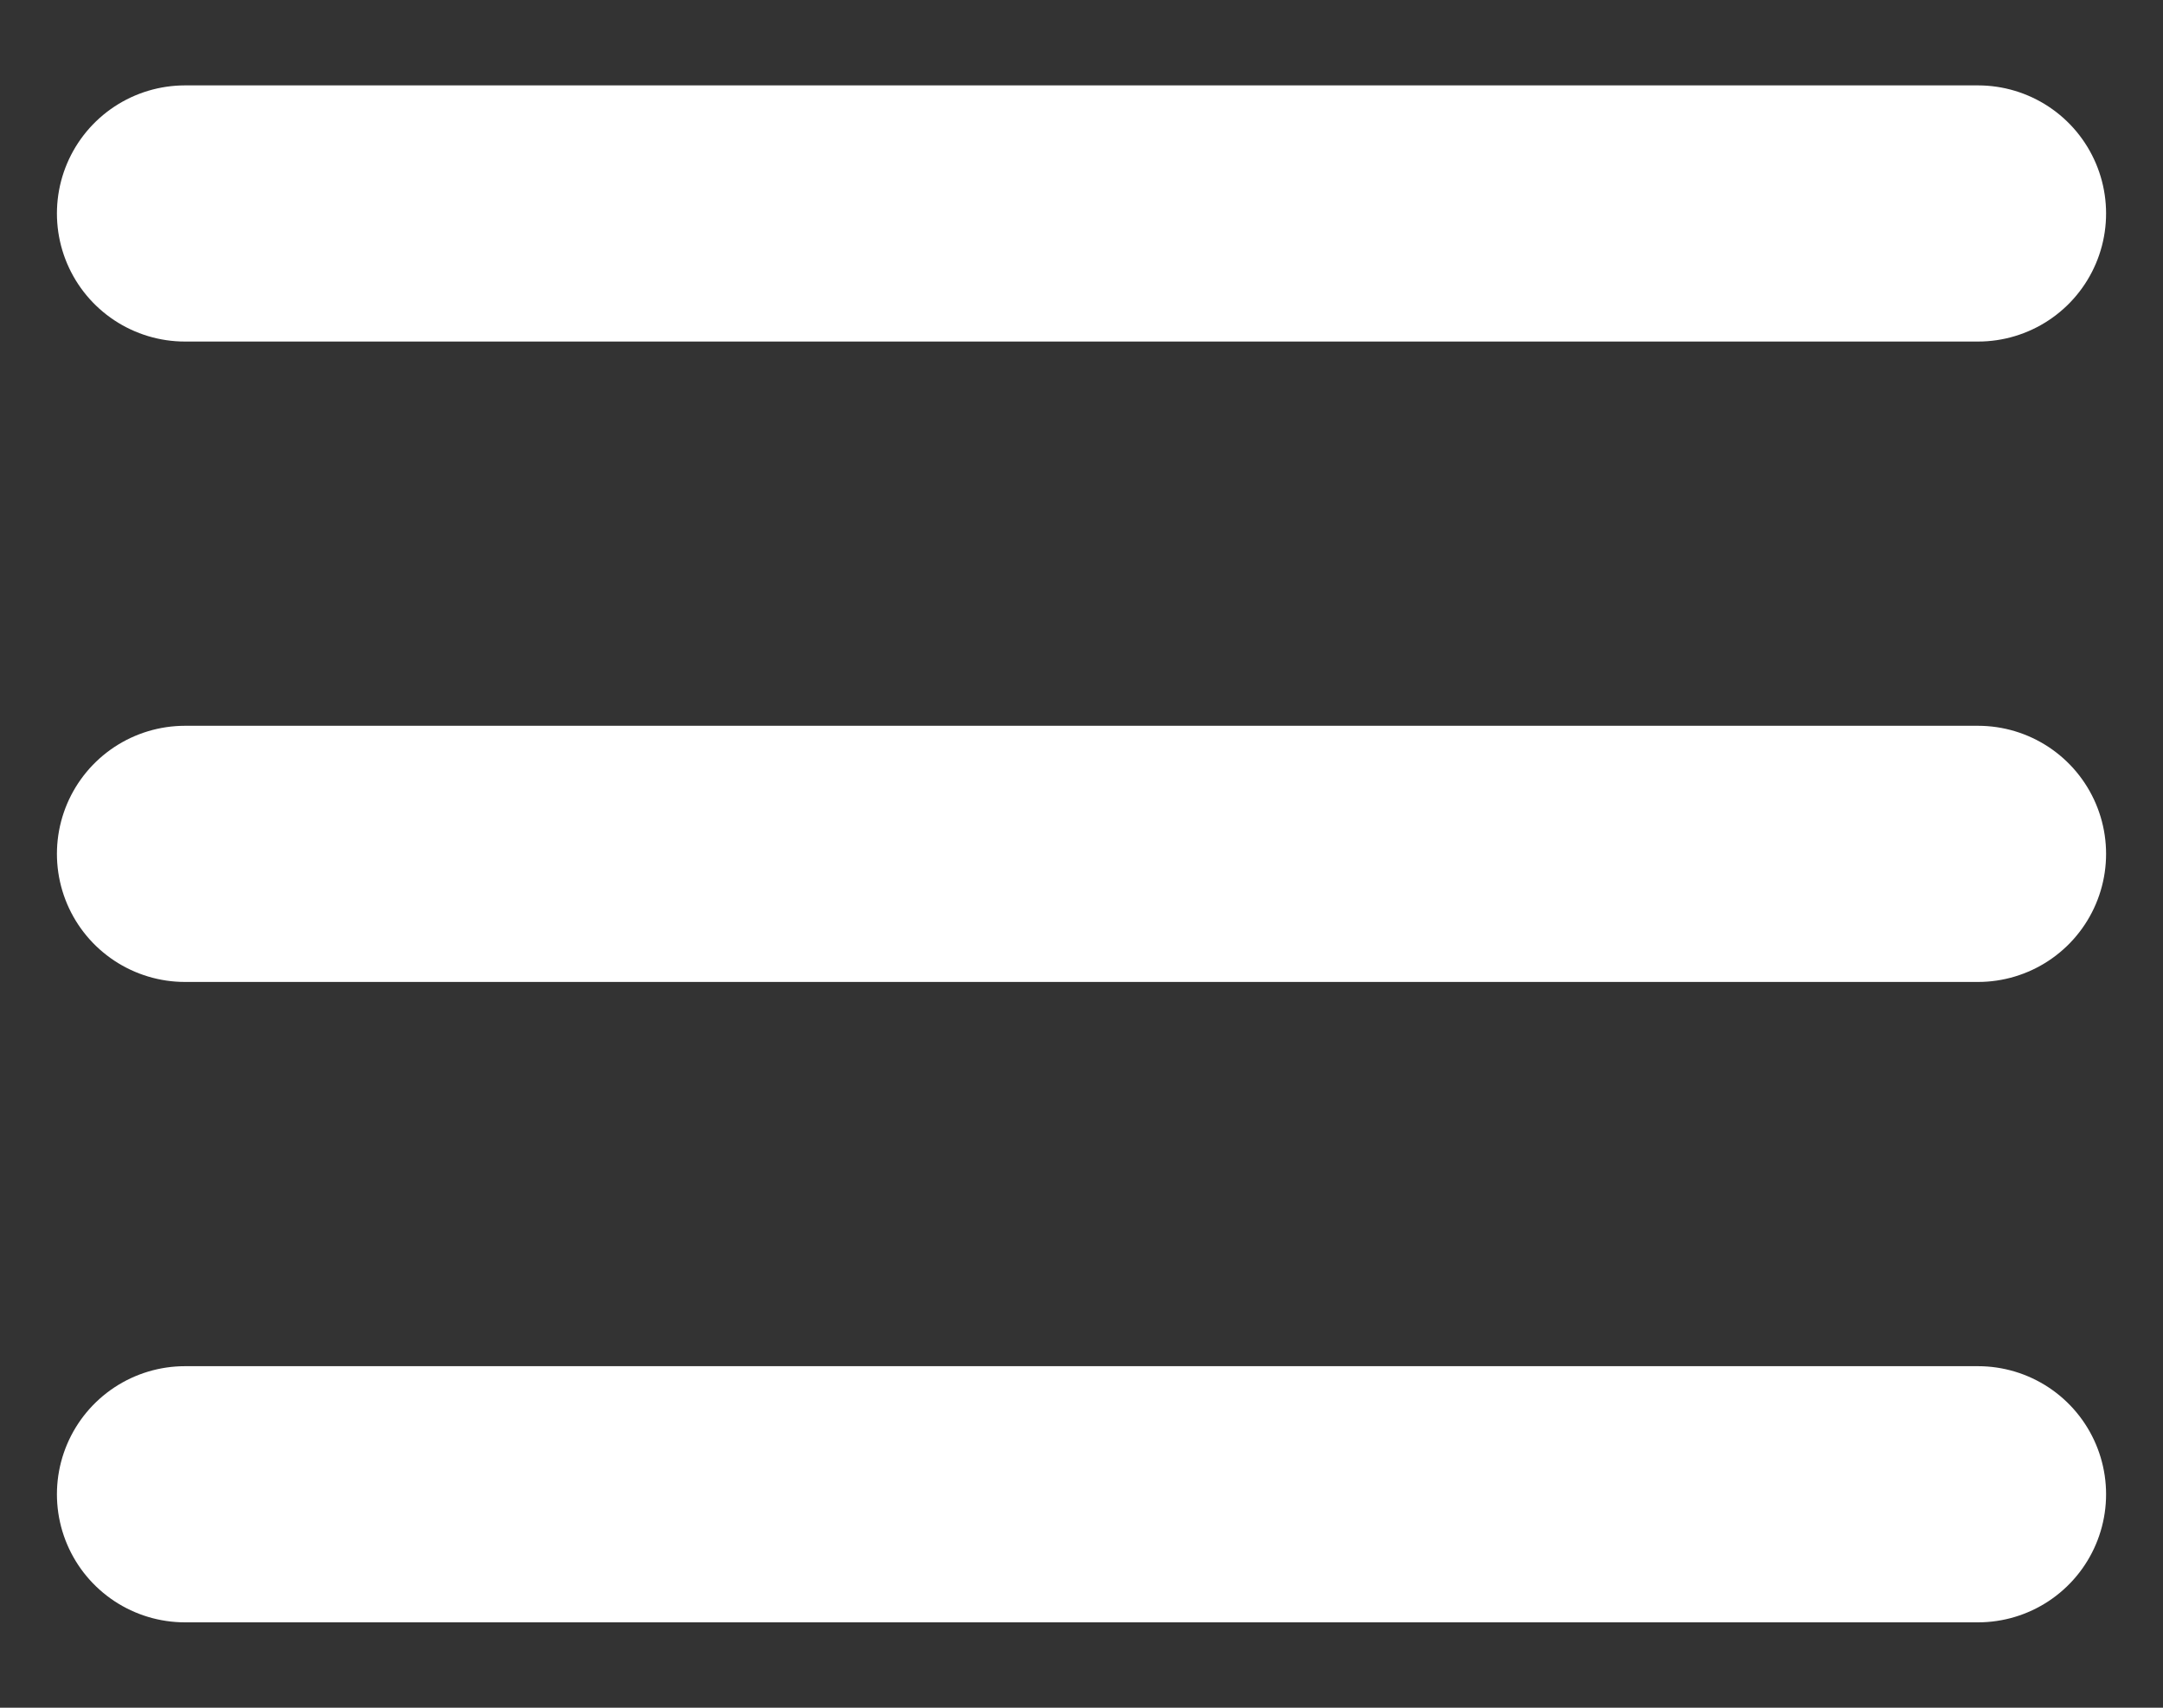 <svg width="19" height="15" viewBox="0 0 19 15" fill="none" xmlns="http://www.w3.org/2000/svg">
<rect x="0" y="0" width="19" height="15" fill="#333333" stroke="none"/>
<path d="M1.625 13.125H17.375M1.625 7.5H17.375M1.625 1.875H17.375" stroke="white" stroke-width="2.25" stroke-linecap="round" stroke-linejoin="round"/>
</svg>
